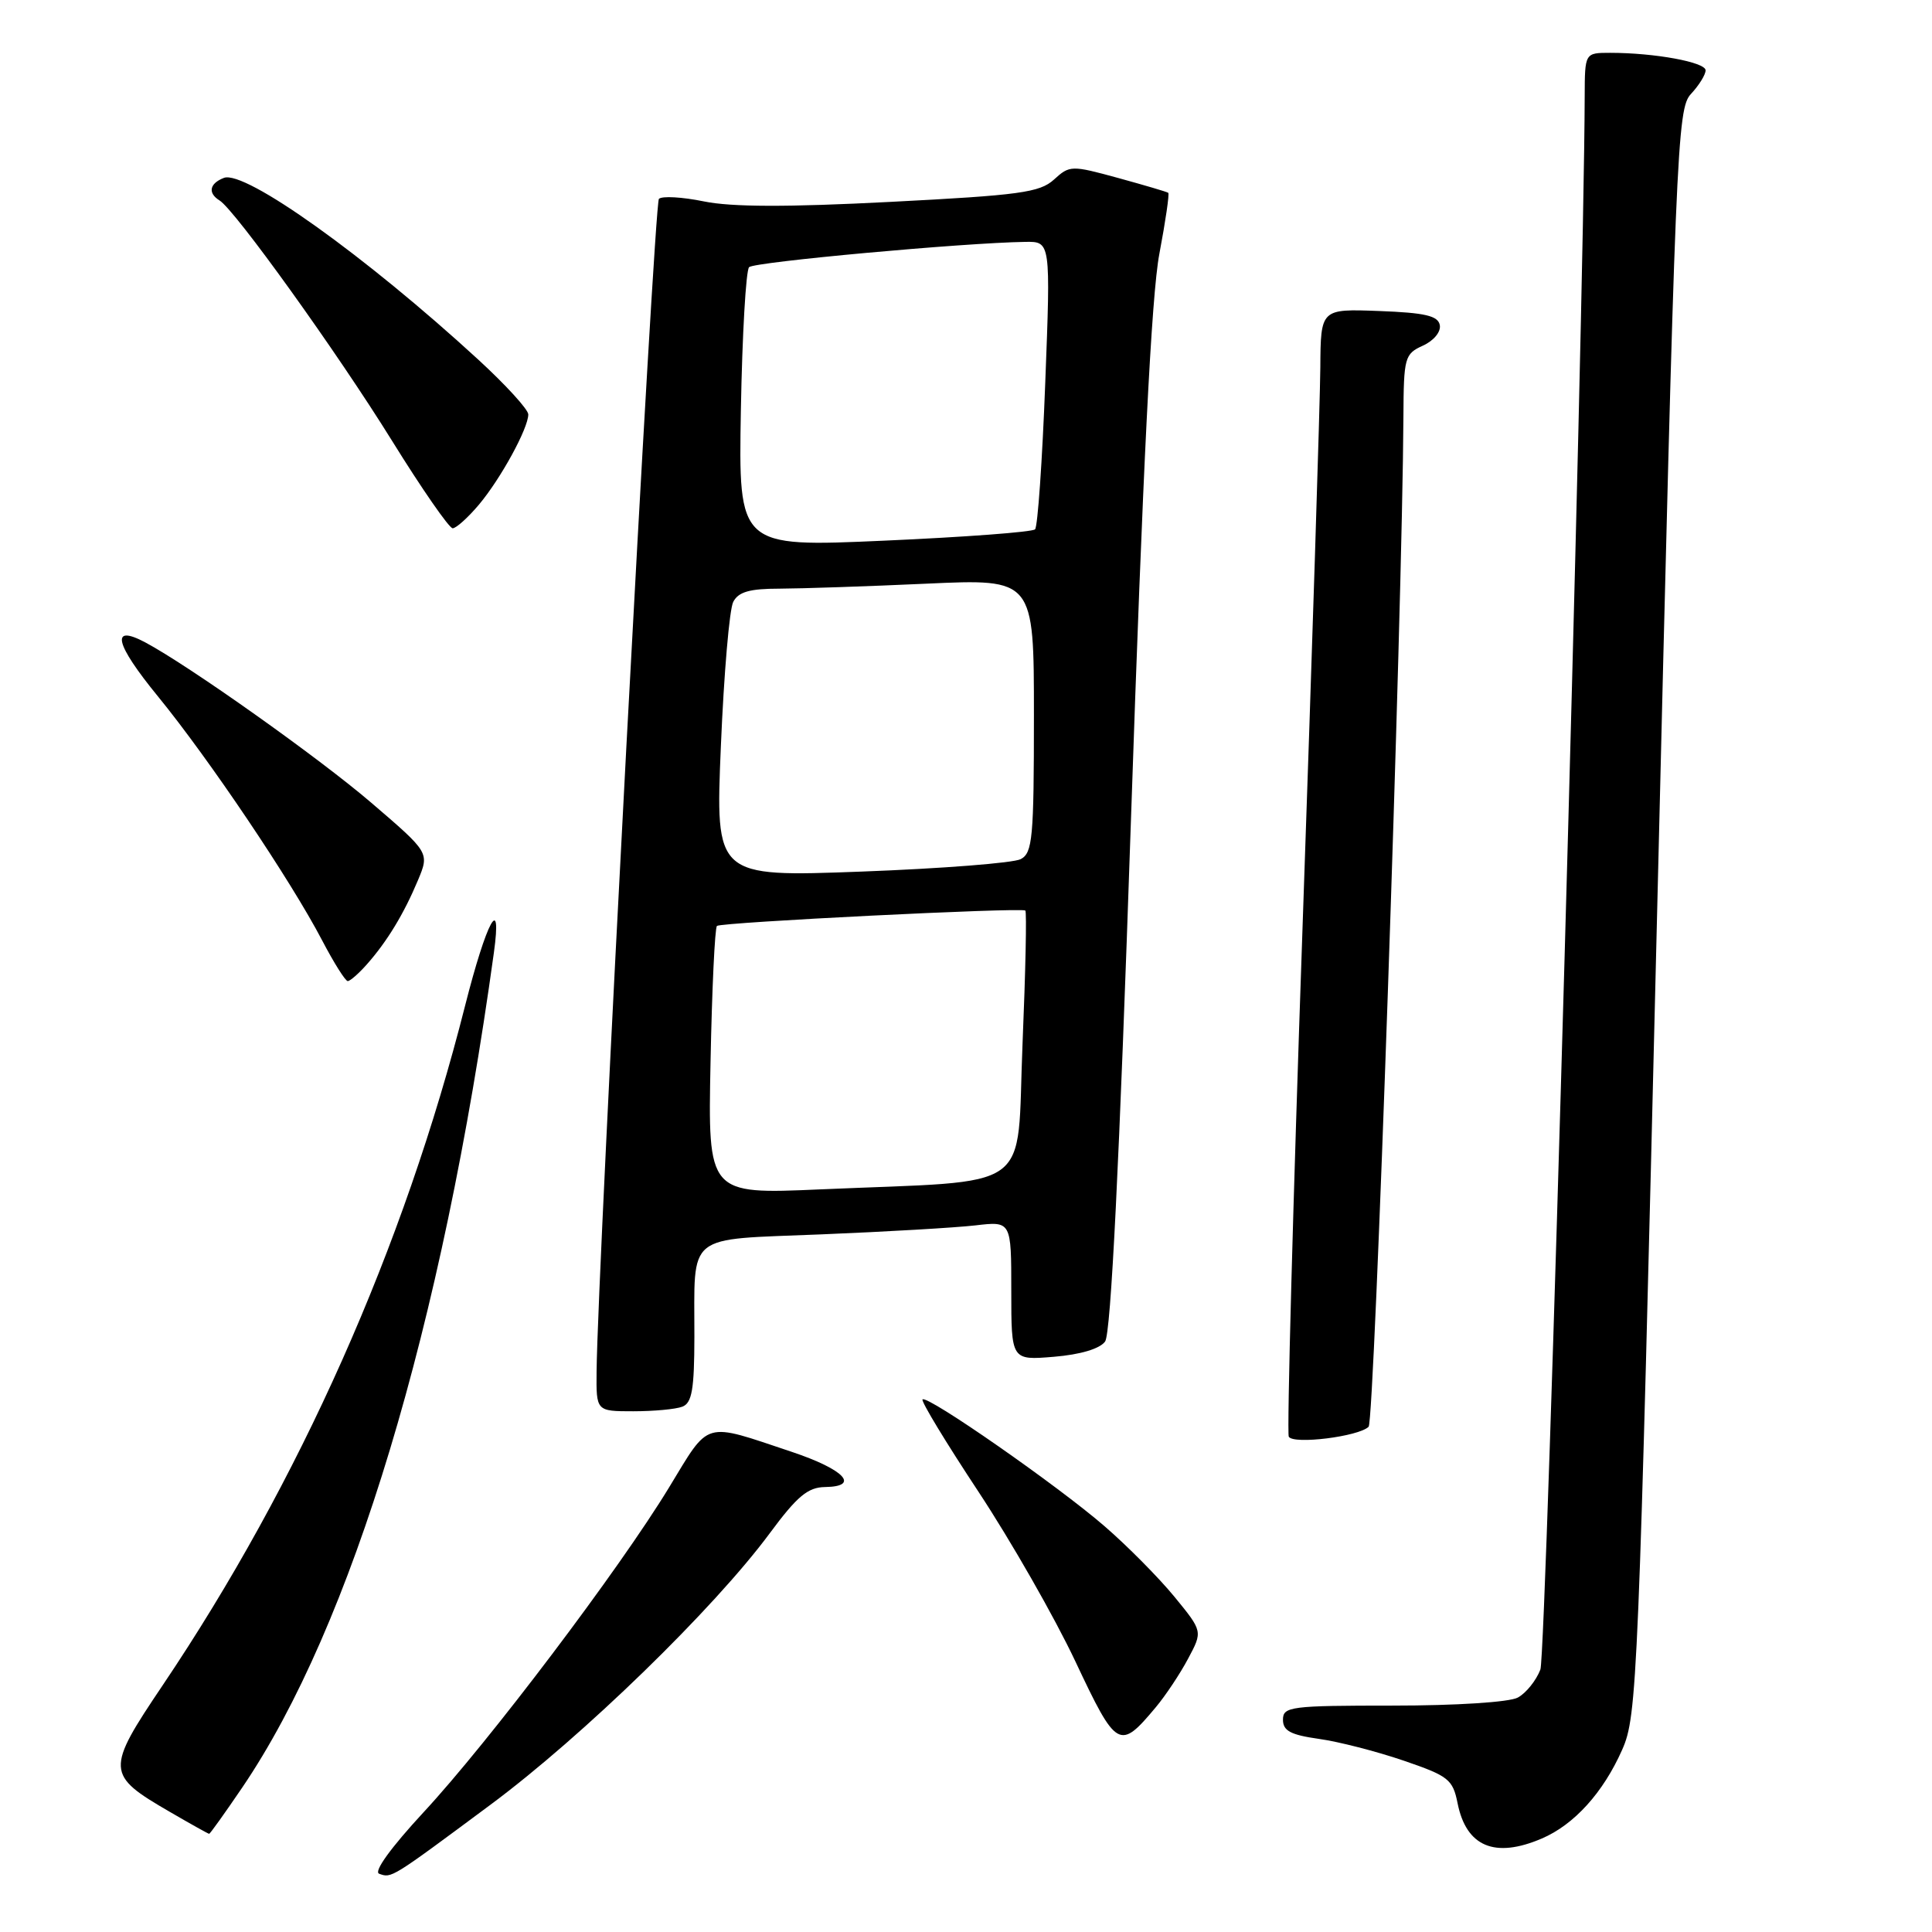 <?xml version="1.0" encoding="UTF-8" standalone="no"?>
<!DOCTYPE svg PUBLIC "-//W3C//DTD SVG 1.1//EN" "http://www.w3.org/Graphics/SVG/1.1/DTD/svg11.dtd" >
<svg xmlns="http://www.w3.org/2000/svg" xmlns:xlink="http://www.w3.org/1999/xlink" version="1.1" viewBox="0 0 256 256">
 <g >
 <path fill="currentColor"
d=" M 65.00 239.13 C 77.25 230.03 94.59 213.17 102.00 203.16 C 105.63 198.25 107.05 197.07 109.33 197.04 C 114.03 196.97 111.88 194.71 104.92 192.38 C 93.07 188.42 94.11 188.12 88.65 197.10 C 82.03 207.98 64.76 230.83 56.10 240.16 C 51.79 244.82 49.48 248.01 50.24 248.28 C 51.90 248.88 51.75 248.97 65.00 239.13 Z  M 204.28 243.62 C 208.58 241.79 212.44 237.52 214.95 231.84 C 216.94 227.36 217.11 223.07 219.58 120.84 C 222.03 19.03 222.22 14.41 224.07 12.44 C 225.13 11.30 226.00 9.90 226.00 9.32 C 226.00 8.24 219.26 7.00 213.36 7.00 C 210.00 7.00 210.00 7.00 209.98 12.75 C 209.90 41.65 204.90 219.14 204.11 221.22 C 203.55 222.68 202.20 224.36 201.11 224.94 C 199.98 225.55 192.92 226.00 184.57 226.00 C 171.00 226.00 170.00 226.13 170.00 227.87 C 170.00 229.34 171.01 229.88 174.75 230.41 C 177.36 230.77 182.41 232.07 185.98 233.29 C 191.95 235.33 192.50 235.77 193.14 238.95 C 194.29 244.69 198.07 246.28 204.28 243.62 Z  M 32.09 236.87 C 46.65 215.43 58.61 175.76 65.44 126.25 C 66.55 118.21 64.48 122.02 61.63 133.25 C 53.52 165.29 39.69 196.37 21.56 223.30 C 13.99 234.54 14.02 235.17 22.50 240.08 C 25.25 241.68 27.60 242.99 27.71 242.99 C 27.83 243.00 29.80 240.24 32.09 236.87 Z  M 153.14 226.23 C 154.44 224.68 156.37 221.78 157.43 219.78 C 159.37 216.16 159.37 216.16 155.62 211.58 C 153.55 209.06 149.40 204.86 146.38 202.25 C 140.17 196.86 122.86 184.81 122.24 185.43 C 122.01 185.65 125.36 191.17 129.67 197.69 C 133.97 204.21 139.75 214.32 142.50 220.16 C 147.96 231.75 148.34 231.97 153.14 226.23 Z  M 181.35 189.05 C 182.13 188.27 185.82 81.06 185.96 55.23 C 186.00 47.36 186.12 46.90 188.54 45.80 C 189.99 45.14 190.95 43.97 190.78 43.07 C 190.54 41.84 188.83 41.44 182.74 41.21 C 175.00 40.92 175.00 40.92 174.95 48.71 C 174.92 52.99 173.86 86.42 172.59 123.00 C 171.32 159.57 170.51 189.89 170.77 190.37 C 171.37 191.43 180.05 190.35 181.35 189.05 Z  M 90.42 186.39 C 91.69 185.90 92.00 184.09 92.01 177.14 C 92.04 163.18 90.64 164.31 108.84 163.56 C 117.45 163.21 126.64 162.67 129.25 162.37 C 134.00 161.81 134.00 161.81 134.00 171.03 C 134.00 180.25 134.00 180.25 139.65 179.78 C 143.16 179.49 145.73 178.72 146.43 177.76 C 147.20 176.72 148.32 154.12 149.85 108.85 C 151.43 62.03 152.58 39.10 153.62 33.64 C 154.44 29.31 154.97 25.67 154.80 25.55 C 154.64 25.42 151.64 24.54 148.15 23.58 C 141.97 21.89 141.74 21.89 139.65 23.80 C 137.76 25.51 135.10 25.87 118.00 26.75 C 104.32 27.46 96.94 27.44 93.28 26.69 C 90.40 26.10 87.72 25.95 87.31 26.35 C 86.67 27.00 79.19 167.69 79.05 181.75 C 79.00 187.00 79.00 187.00 83.92 187.00 C 86.62 187.00 89.55 186.73 90.42 186.39 Z  M 48.64 127.75 C 51.30 124.74 53.52 121.08 55.38 116.64 C 56.91 112.98 56.91 112.98 49.20 106.37 C 42.25 100.41 24.99 88.17 19.23 85.11 C 14.59 82.65 15.22 85.30 20.94 92.29 C 27.70 100.57 38.53 116.66 42.67 124.58 C 44.23 127.56 45.76 130.00 46.08 130.00 C 46.39 130.00 47.55 128.99 48.64 127.75 Z  M 63.46 66.87 C 66.35 63.43 70.00 56.76 70.00 54.91 C 70.00 54.26 67.00 50.98 63.34 47.62 C 48.40 33.90 32.45 22.51 29.67 23.57 C 27.75 24.31 27.51 25.58 29.09 26.56 C 31.13 27.81 44.69 46.71 51.93 58.38 C 55.89 64.77 59.52 70.00 59.98 70.00 C 60.44 70.00 62.01 68.59 63.46 66.87 Z  M 94.15 140.71 C 94.34 131.06 94.72 122.95 95.00 122.69 C 95.51 122.21 135.21 120.23 135.86 120.65 C 136.06 120.78 135.89 128.75 135.49 138.36 C 134.66 158.37 137.49 156.34 108.65 157.60 C 93.80 158.25 93.80 158.25 94.15 140.71 Z  M 95.52 98.86 C 95.92 89.31 96.65 80.71 97.16 79.75 C 97.85 78.42 99.34 78.00 103.29 78.00 C 106.15 77.99 114.91 77.70 122.75 77.34 C 137.00 76.69 137.00 76.69 137.00 94.81 C 137.00 111.05 136.82 113.02 135.25 113.84 C 134.29 114.35 124.79 115.09 114.15 115.49 C 94.79 116.21 94.79 116.21 95.52 98.86 Z  M 98.17 54.33 C 98.35 44.34 98.84 35.82 99.26 35.40 C 99.95 34.71 127.71 32.17 135.86 32.05 C 139.22 32.00 139.22 32.00 138.50 50.75 C 138.11 61.06 137.50 69.79 137.15 70.14 C 136.79 70.50 127.80 71.17 117.17 71.64 C 97.85 72.50 97.85 72.50 98.17 54.33 Z "/>
</g>
</svg>